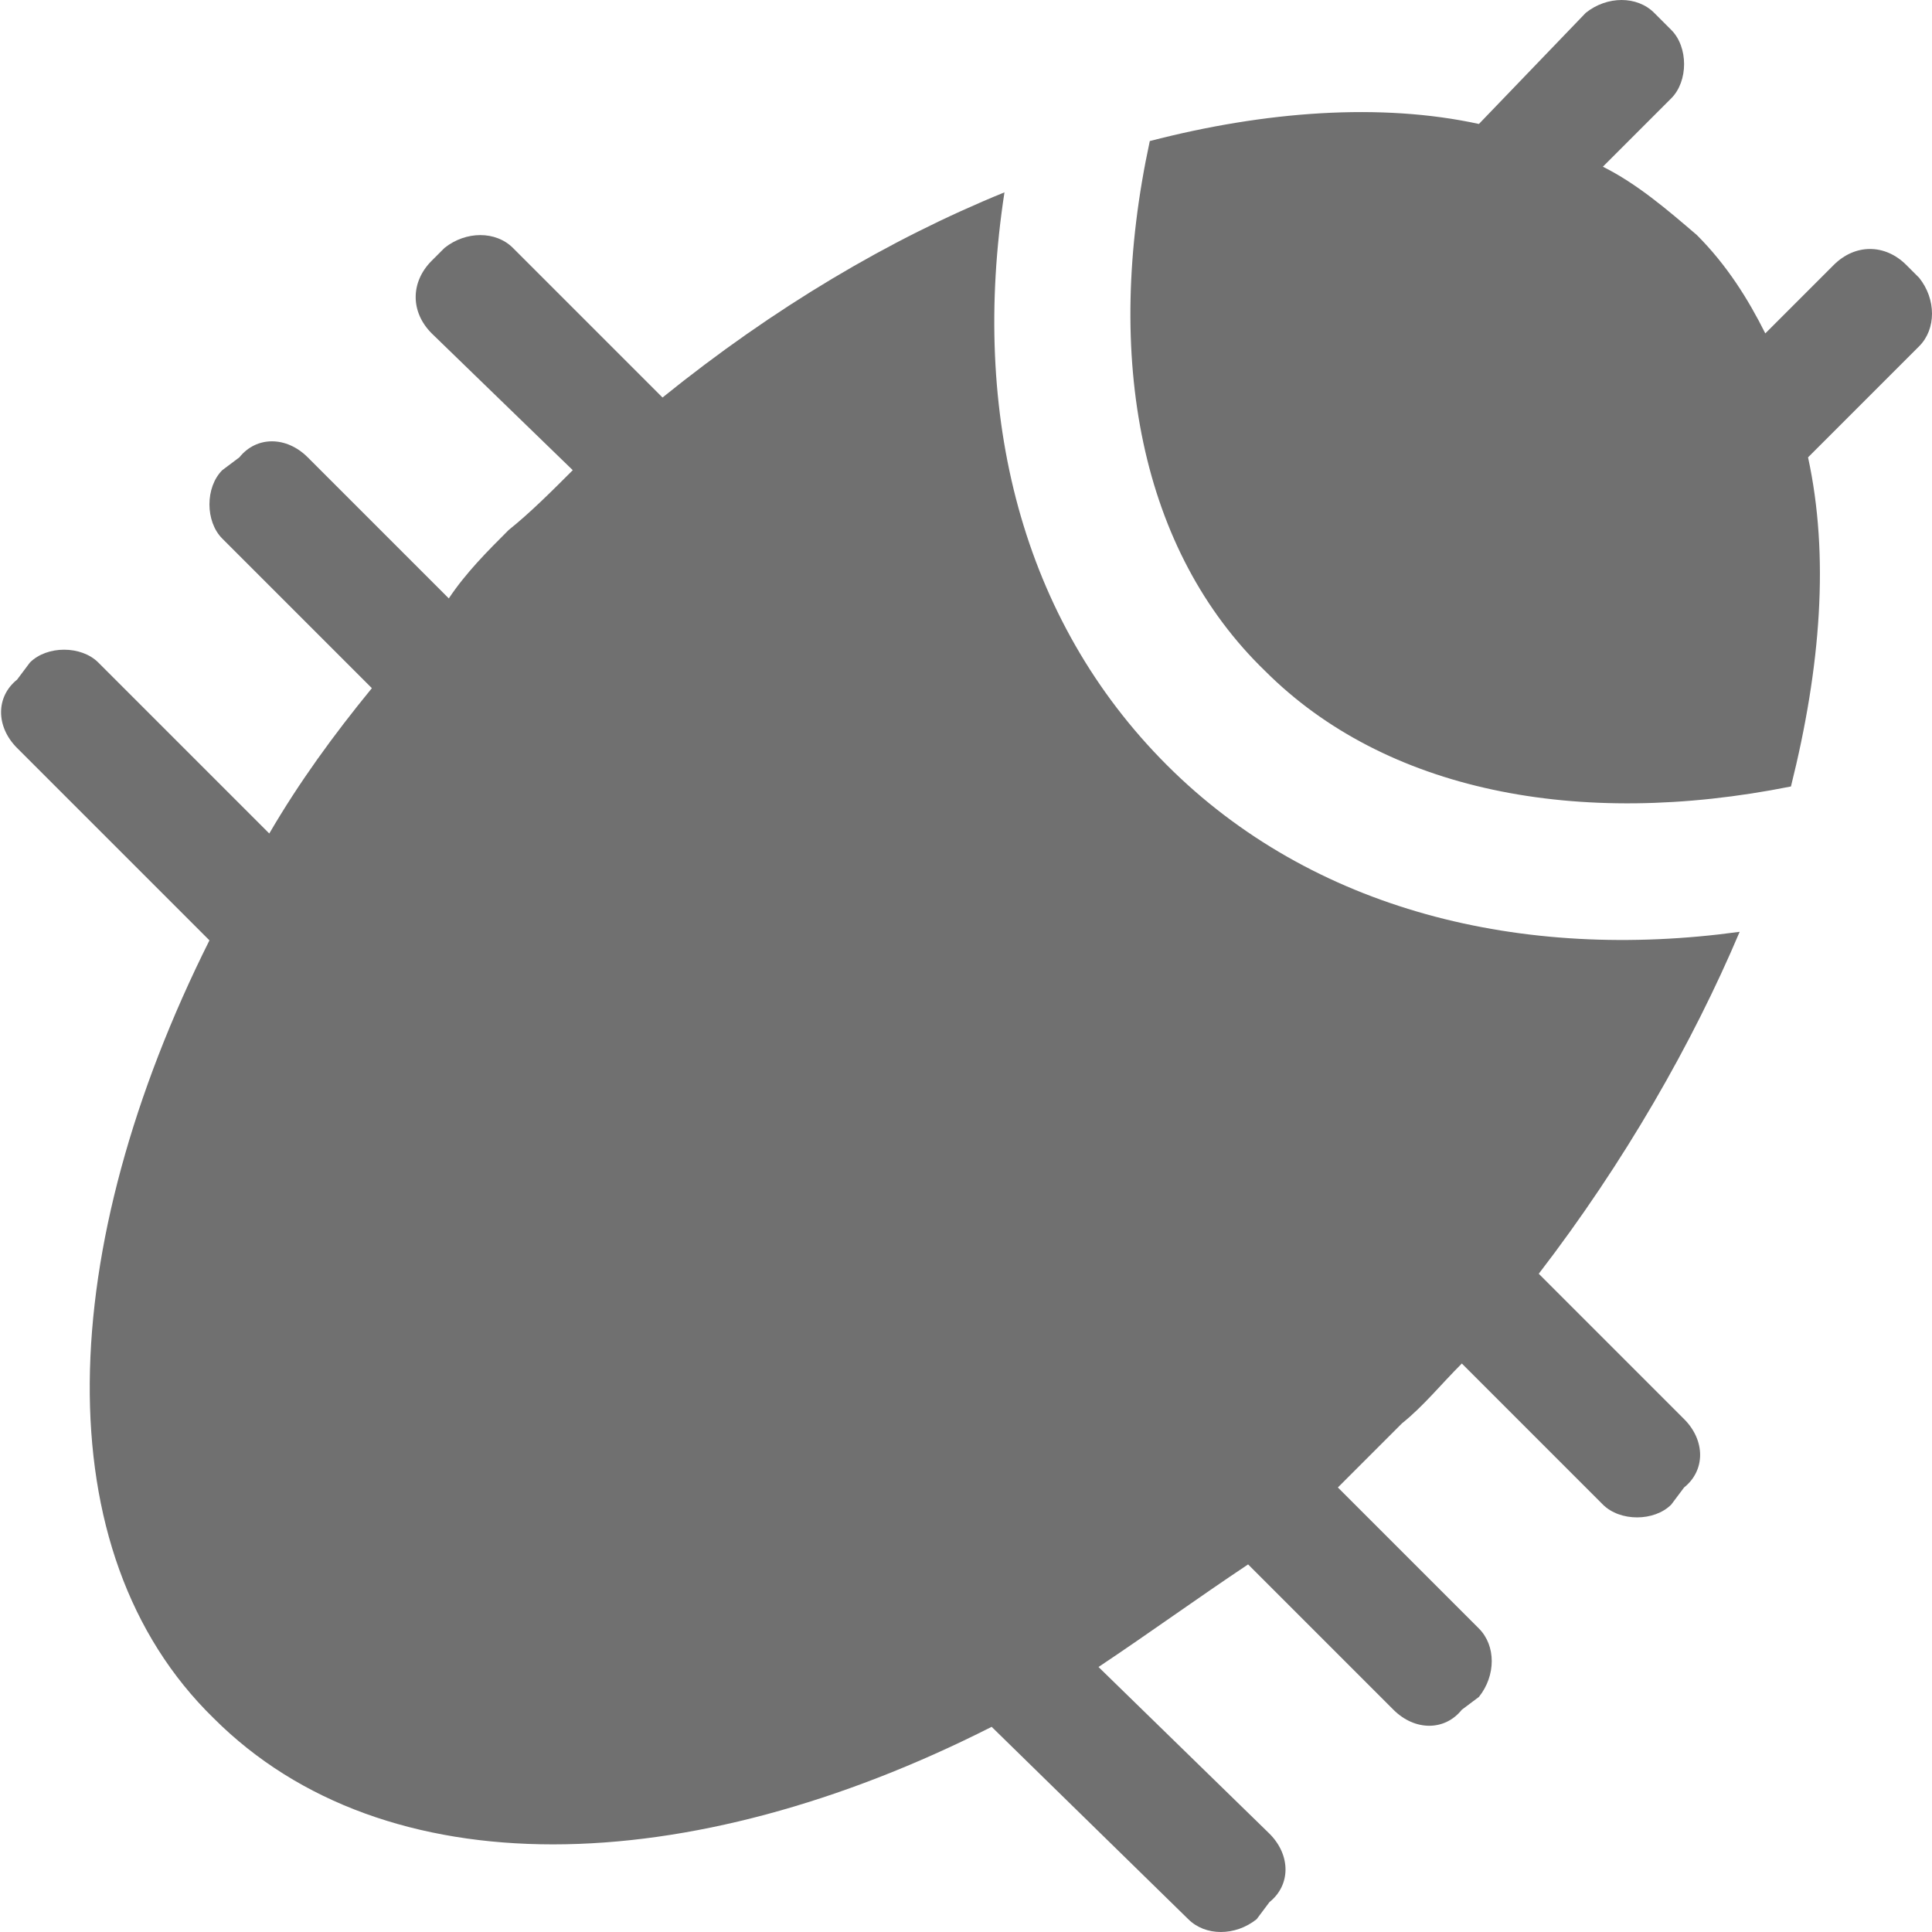 <?xml version="1.0"  encoding="UTF-8" standalone="no"?>
<svg version="1.1" xmlns="http://www.w3.org/2000/svg" xmlns:xlink="http://www.w3.org/1999/xlink" width="452" height="452">
<g transform="translate(-61, 513)">
<path d="M 484,-406 C 510,-432 510,-432 510,-432 C 514,-436 514,-443 510,-448 C 507,-451 507,-451 507,-451 C 502,-456 495,-456 490,-451 C 474,-435 474,-435 474,-435 C 470,-443 465,-451 458,-458 C 451,-464 444,-470 436,-474 C 452,-490 452,-490 452,-490 C 456,-494 456,-502 452,-506 C 448,-510 448,-510 448,-510 C 444,-514 437,-514 432,-510 C 407,-484 407,-484 407,-484 C 384,-489 357,-487 330,-480 C 319,-429 328,-384 357,-356 C 385,-328 430,-319 480,-329 C 487,-357 489,-383 484,-406 Z M 358,-84 C 318,-123 318,-123 318,-123 C 330,-131 341,-139 353,-147 C 387,-113 387,-113 387,-113 C 392,-108 399,-108 403,-113 C 407,-116 407,-116 407,-116 C 411,-121 411,-128 407,-132 C 374,-165 374,-165 374,-165 C 379,-170 384,-175 389,-180 C 394,-184 398,-189 403,-194 C 436,-161 436,-161 436,-161 C 440,-157 448,-157 452,-161 C 455,-165 455,-165 455,-165 C 460,-169 460,-176 455,-181 C 421,-215 421,-215 421,-215 C 441,-241 457,-269 468,-295 C 417,-288 368,-300 334,-334 C 300,-368 288,-416 296,-468 C 269,-457 242,-441 216,-420 C 181,-455 181,-455 181,-455 C 177,-459 170,-459 165,-455 C 162,-452 162,-452 162,-452 C 157,-447 157,-440 162,-435 C 195,-403 195,-403 195,-403 C 190,-398 185,-393 180,-389 C 175,-384 170,-379 166,-373 C 133,-406 133,-406 133,-406 C 128,-411 121,-411 117,-406 C 113,-403 113,-403 113,-403 C 109,-399 109,-391 113,-387 C 148,-352 148,-352 148,-352 C 139,-341 131,-330 124,-318 C 84,-358 84,-358 84,-358 C 80,-362 72,-362 68,-358 C 65,-354 65,-354 65,-354 C 60,-350 60,-343 65,-338 C 110,-293 110,-293 110,-293 C 74,-221 71,-150 111,-111 C 151,-71 222,-73 293,-109 C 339,-64 339,-64 339,-64 C 343,-60 350,-60 355,-64 C 358,-68 358,-68 358,-68 C 363,-72 363,-79 358,-84 Z "  fill="#707070" stroke="none" />
</g>
</svg>
